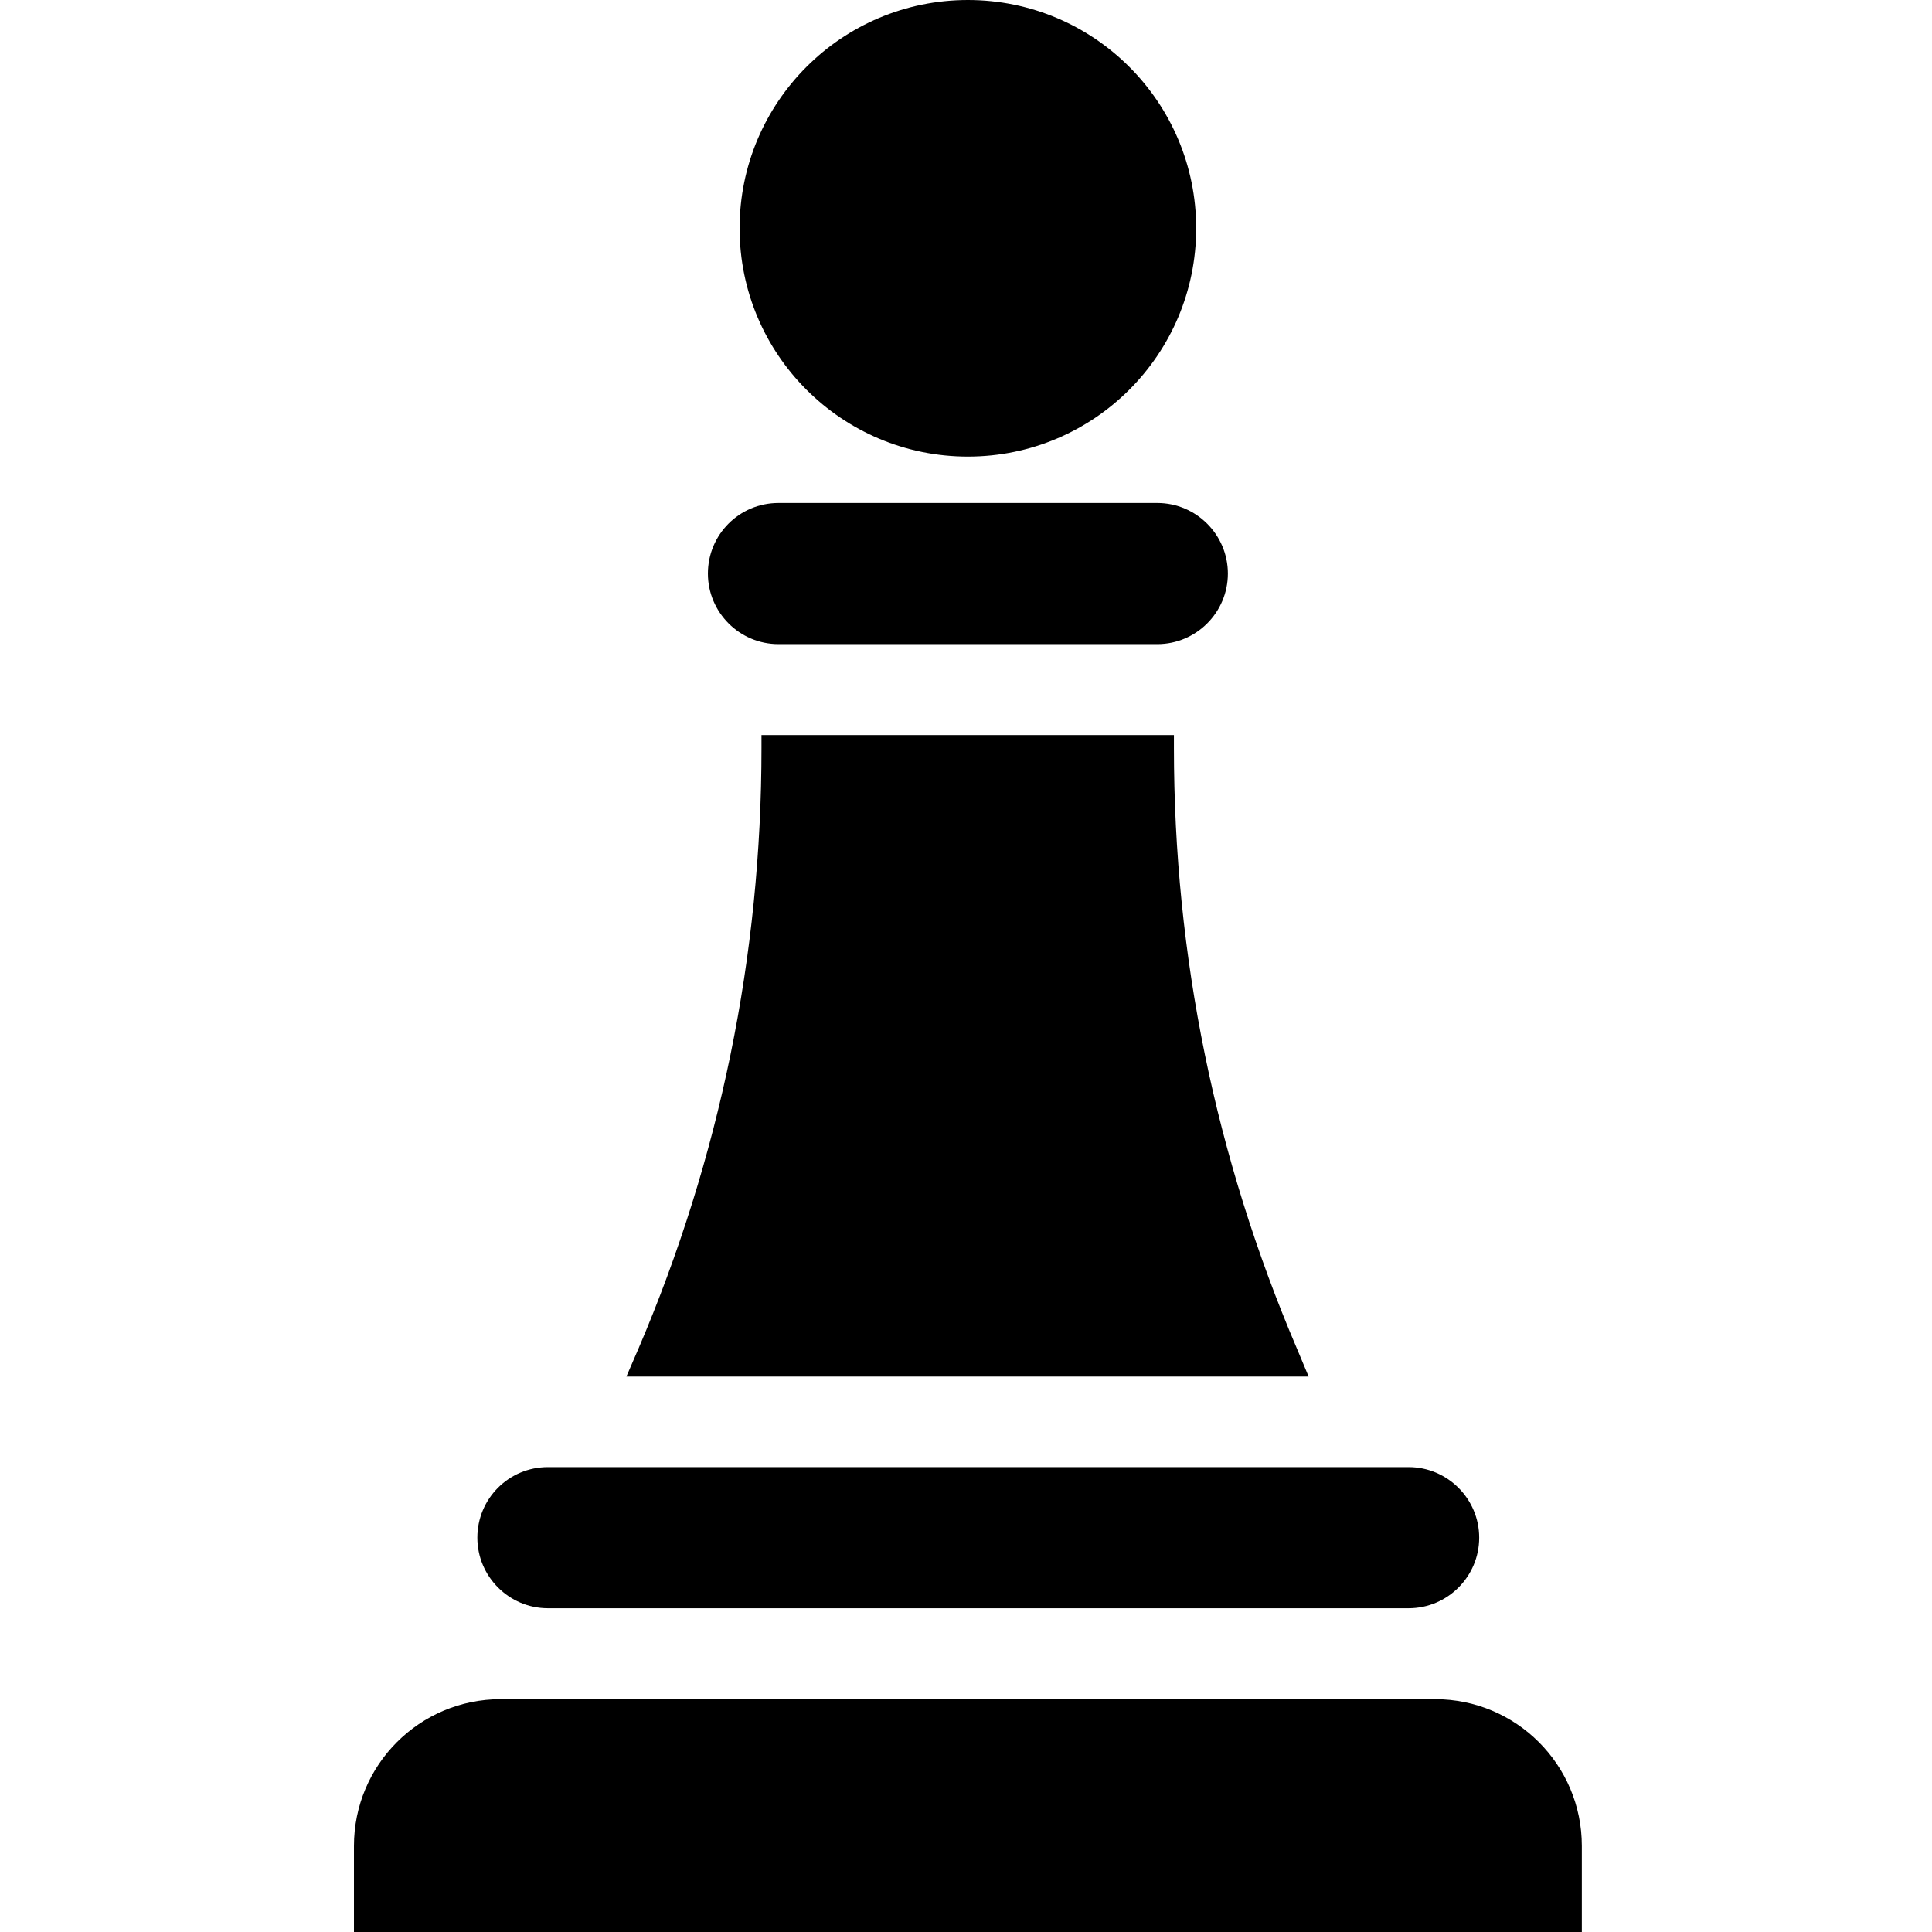 <?xml version="1.0" encoding="utf-8"?>
<!-- Generator: Adobe Illustrator 24.1.1, SVG Export Plug-In . SVG Version: 6.00 Build 0)  -->
<svg version="1.1" id="Layer_1" xmlns="http://www.w3.org/2000/svg" xmlns:xlink="http://www.w3.org/1999/xlink" x="0px" y="0px"
	 viewBox="0 0 512 512" style="enable-background:new 0 0 512 512;" xml:space="preserve">
<path d="M206.3,133.3h100.4c10.3,0,18.7,8.4,18.7,18.7v0c0,10.3-8.4,18.7-18.7,18.7H206.3c-10.3,0-18.7-8.4-18.7-18.7l0,0
	C187.6,141.7,195.9,133.3,206.3,133.3z"/>
<path d="M145.2,388.8h228.1c10.3,0,18.7,8.4,18.7,18.7v0c0,10.3-8.4,18.7-18.7,18.7H145.2c-10.3,0-18.7-8.4-18.7-18.7v0
	C126.5,397.2,134.8,388.8,145.2,388.8z"/>
<path d="M343.7,357.4c-21.6-50.6-32.6-104.2-32.6-159.2v-3.4H201.8v3.4c0,55-11,108.6-32.6,159.2l-3.2,7.4h180.8L343.7,357.4z"/>
<circle cx="256.5" cy="60.5" r="60.5"/>
<path d="M419.2,512H93.8v-22.8c0-21.5,17.4-38.9,38.9-38.9h247.6c21.5,0,38.9,17.4,38.9,38.9V512z"/>
</svg>
